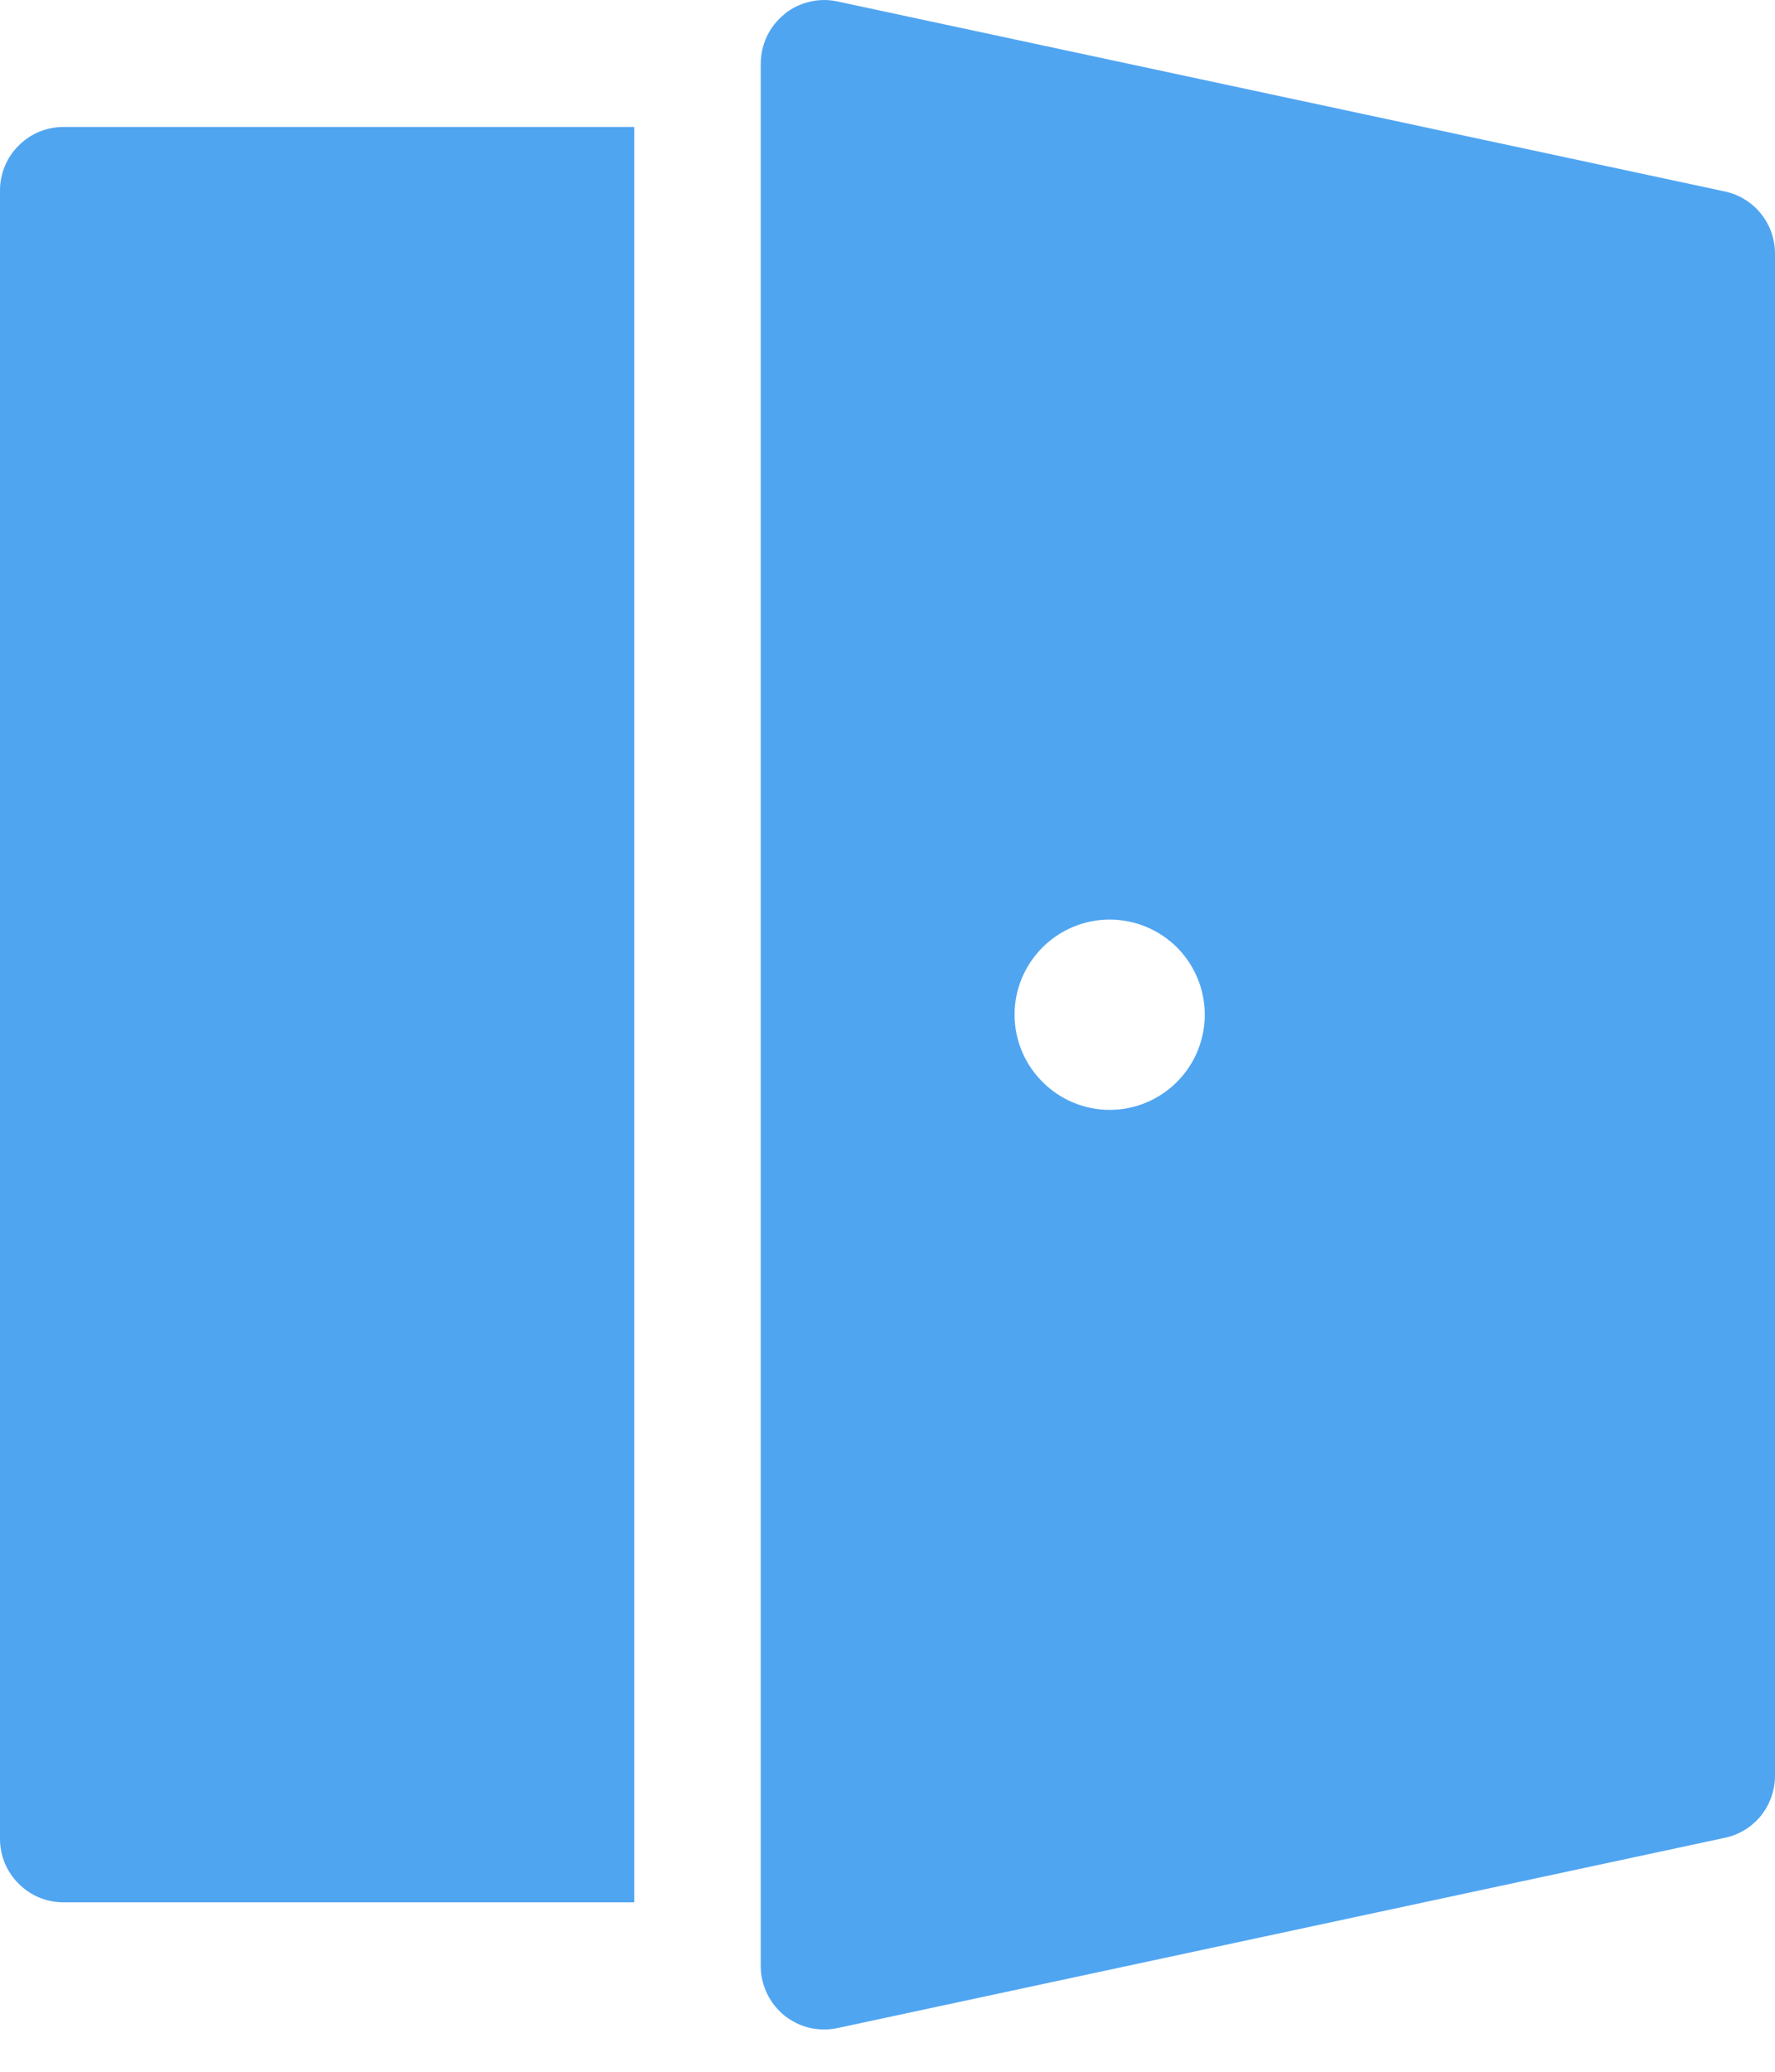 <svg width="12" height="14" viewBox="0 0 12 14" fill="none" xmlns="http://www.w3.org/2000/svg">
<path d="M5.303 0.095C5.352 0.055 5.41 0.027 5.473 0.012C5.535 -0.003 5.599 -0.004 5.662 0.01L11.662 1.294C11.758 1.315 11.844 1.368 11.905 1.444C11.967 1.521 12 1.616 12 1.714V12C12 12.098 11.966 12.193 11.905 12.27C11.843 12.346 11.757 12.399 11.661 12.419L5.661 13.705C5.599 13.718 5.534 13.717 5.472 13.703C5.41 13.688 5.352 13.659 5.303 13.62C5.253 13.579 5.213 13.529 5.186 13.472C5.158 13.414 5.143 13.351 5.143 13.288V0.43C5.143 0.366 5.158 0.302 5.185 0.245C5.213 0.187 5.253 0.136 5.303 0.096V0.095ZM8.145 6.857C8.145 6.686 8.077 6.523 7.957 6.402C7.836 6.282 7.673 6.214 7.502 6.214C7.332 6.214 7.168 6.282 7.048 6.402C6.927 6.523 6.859 6.686 6.859 6.857C6.859 7.027 6.927 7.191 7.048 7.311C7.168 7.432 7.332 7.5 7.502 7.5C7.673 7.5 7.836 7.432 7.957 7.311C8.077 7.191 8.145 7.027 8.145 6.857ZM4.288 0.858H0.429C0.315 0.858 0.206 0.903 0.126 0.984C0.045 1.064 0 1.173 0 1.287V12.426C0 12.54 0.045 12.649 0.126 12.729C0.206 12.81 0.315 12.855 0.429 12.855H4.288V0.858Z" fill="#50A5F1"/>
</svg>
